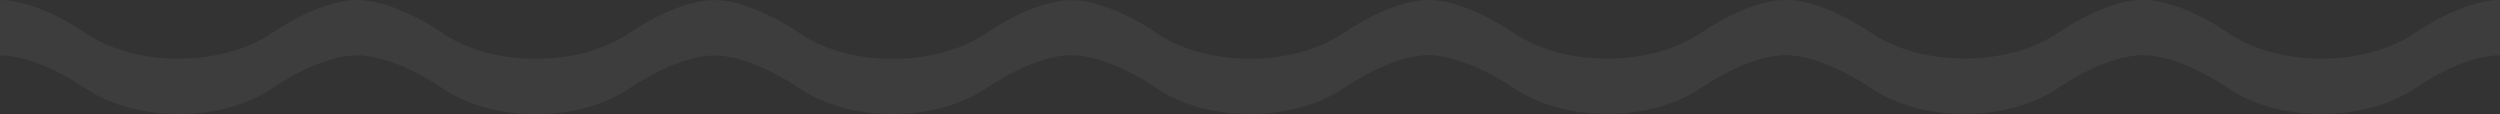 <?xml version="1.0" encoding="utf-8"?>
<!-- Generator: Adobe Illustrator 23.0.1, SVG Export Plug-In . SVG Version: 6.00 Build 0)  -->
<svg version="1.1" id="Layer_1" xmlns="http://www.w3.org/2000/svg" xmlns:xlink="http://www.w3.org/1999/xlink" x="0px" y="0px"
	 viewBox="0 0 1819.9 83" style="enable-background:new 0 0 1819.9 83;" xml:space="preserve">
<rect x="0" y="0" width="1819.9" height="83" fill="#333333" stroke="none"/>
<style type="text/css">
	.st0{opacity:5.000000e-02;fill:#FFFFFF;}
</style>
<title>Fill 11 Copy 5</title>
<desc>Created with Sketch.</desc>
<path class="st0" d="M1239.3,23.1c-16.9,12-41.6,19.6-69.3,19.6c-27.6,0-52.3-7.6-69.2-19.6l0,0.1c0,0-33.2-23.2-60.9-23.2
	c-27.7,0-60.5,23.2-60.5,23.2l-0.1-0.1c-16.9,12-41.6,19.7-69.3,19.7c-27.6,0-52.3-7.6-69.2-19.5l0,0c0,0-33.2-23.2-60.9-23.2
	c-27.7,0-60.5,23.2-60.5,23.2l-0.1-0.1c-16.9,12-41.6,19.7-69.3,19.7c-27.6,0-52.3-7.6-69.2-19.6l0,0c0,0-33.2-23.2-60.9-23.2
	c-27.7,0-60.5,23.2-60.5,23.2l-0.1-0.1c-16.9,12-41.6,19.6-69.3,19.6c-27.6,0-52.3-7.6-69.2-19.6l0,0c0,0-33.2-23.2-60.9-23.2
	c-27.7,0-60.5,23.2-60.5,23.2l-0.1-0.1c-16.9,12-41.6,19.6-69.3,19.6c-27.6,0-52.3-7.6-69.2-19.6l0,0.1C60.9,23.2,27.7,0,0,0v40.3
	c27.7,0,60.9,23.2,60.9,23.2l0-0.1c16.9,12,41.6,19.6,69.2,19.6c27.6,0,52.4-7.6,69.3-19.6l0.1,0.1c0,0,32.8-23.2,60.5-23.2
	c27.7,0,60.9,23.2,60.9,23.2l0,0c16.9,12,41.6,19.6,69.2,19.6c27.7,0,52.4-7.6,69.3-19.6l0.1,0.1c0,0,32.8-23.2,60.5-23.2
	c27.7,0,60.9,23.2,60.9,23.2l0,0C597.8,75.4,622.4,83,650,83c27.7,0,52.4-7.6,69.3-19.7l0.1,0.1c0,0,32.8-23.2,60.5-23.2
	c27.7,0,60.9,23.2,60.9,23.2l0,0C857.7,75.4,882.4,83,910,83c27.7,0,52.4-7.6,69.3-19.7l0.1,0.1c0,0,32.8-23.2,60.5-23.2
	c27.7,0,60.9,23.2,60.9,23.2l0-0.1c16.9,12,41.6,19.6,69.2,19.6c27.6,0,52.4-7.6,69.3-19.6l0.1,0.1c0,0,32.8-23.2,60.5-23.2V0
	c-27.7,0-60.5,23.2-60.5,23.2L1239.3,23.1z"/>
<path class="st0" d="M1819.9,0c-27.7,0-60.5,23.2-60.5,23.2l-0.1-0.1c-16.9,12-41.6,19.6-69.3,19.6c-27.6,0-52.3-7.6-69.2-19.6l0,0
	c0,0-33.2-23.2-60.9-23.2c-27.7,0-60.5,23.2-60.5,23.2l-0.1-0.1c-16.9,12-41.6,19.6-69.3,19.6c-27.6,0-52.3-7.6-69.2-19.6l0,0.1
	c0,0-33.2-23.2-60.9-23.2v40.3c27.7,0,60.9,23.2,60.9,23.2l0-0.1c16.9,12,41.6,19.6,69.2,19.6c27.6,0,52.4-7.6,69.3-19.6l0.1,0.1
	c0,0,32.8-23.2,60.5-23.2c27.7,0,60.9,23.2,60.9,23.2l0,0c16.9,12,41.6,19.6,69.2,19.6c27.7,0,52.4-7.6,69.3-19.6l0.1,0.1
	c0,0,32.8-23.2,60.5-23.2V0z"/>
<title>Fill 11 Copy 4</title>
<desc>Created with Sketch.</desc>
</svg>
